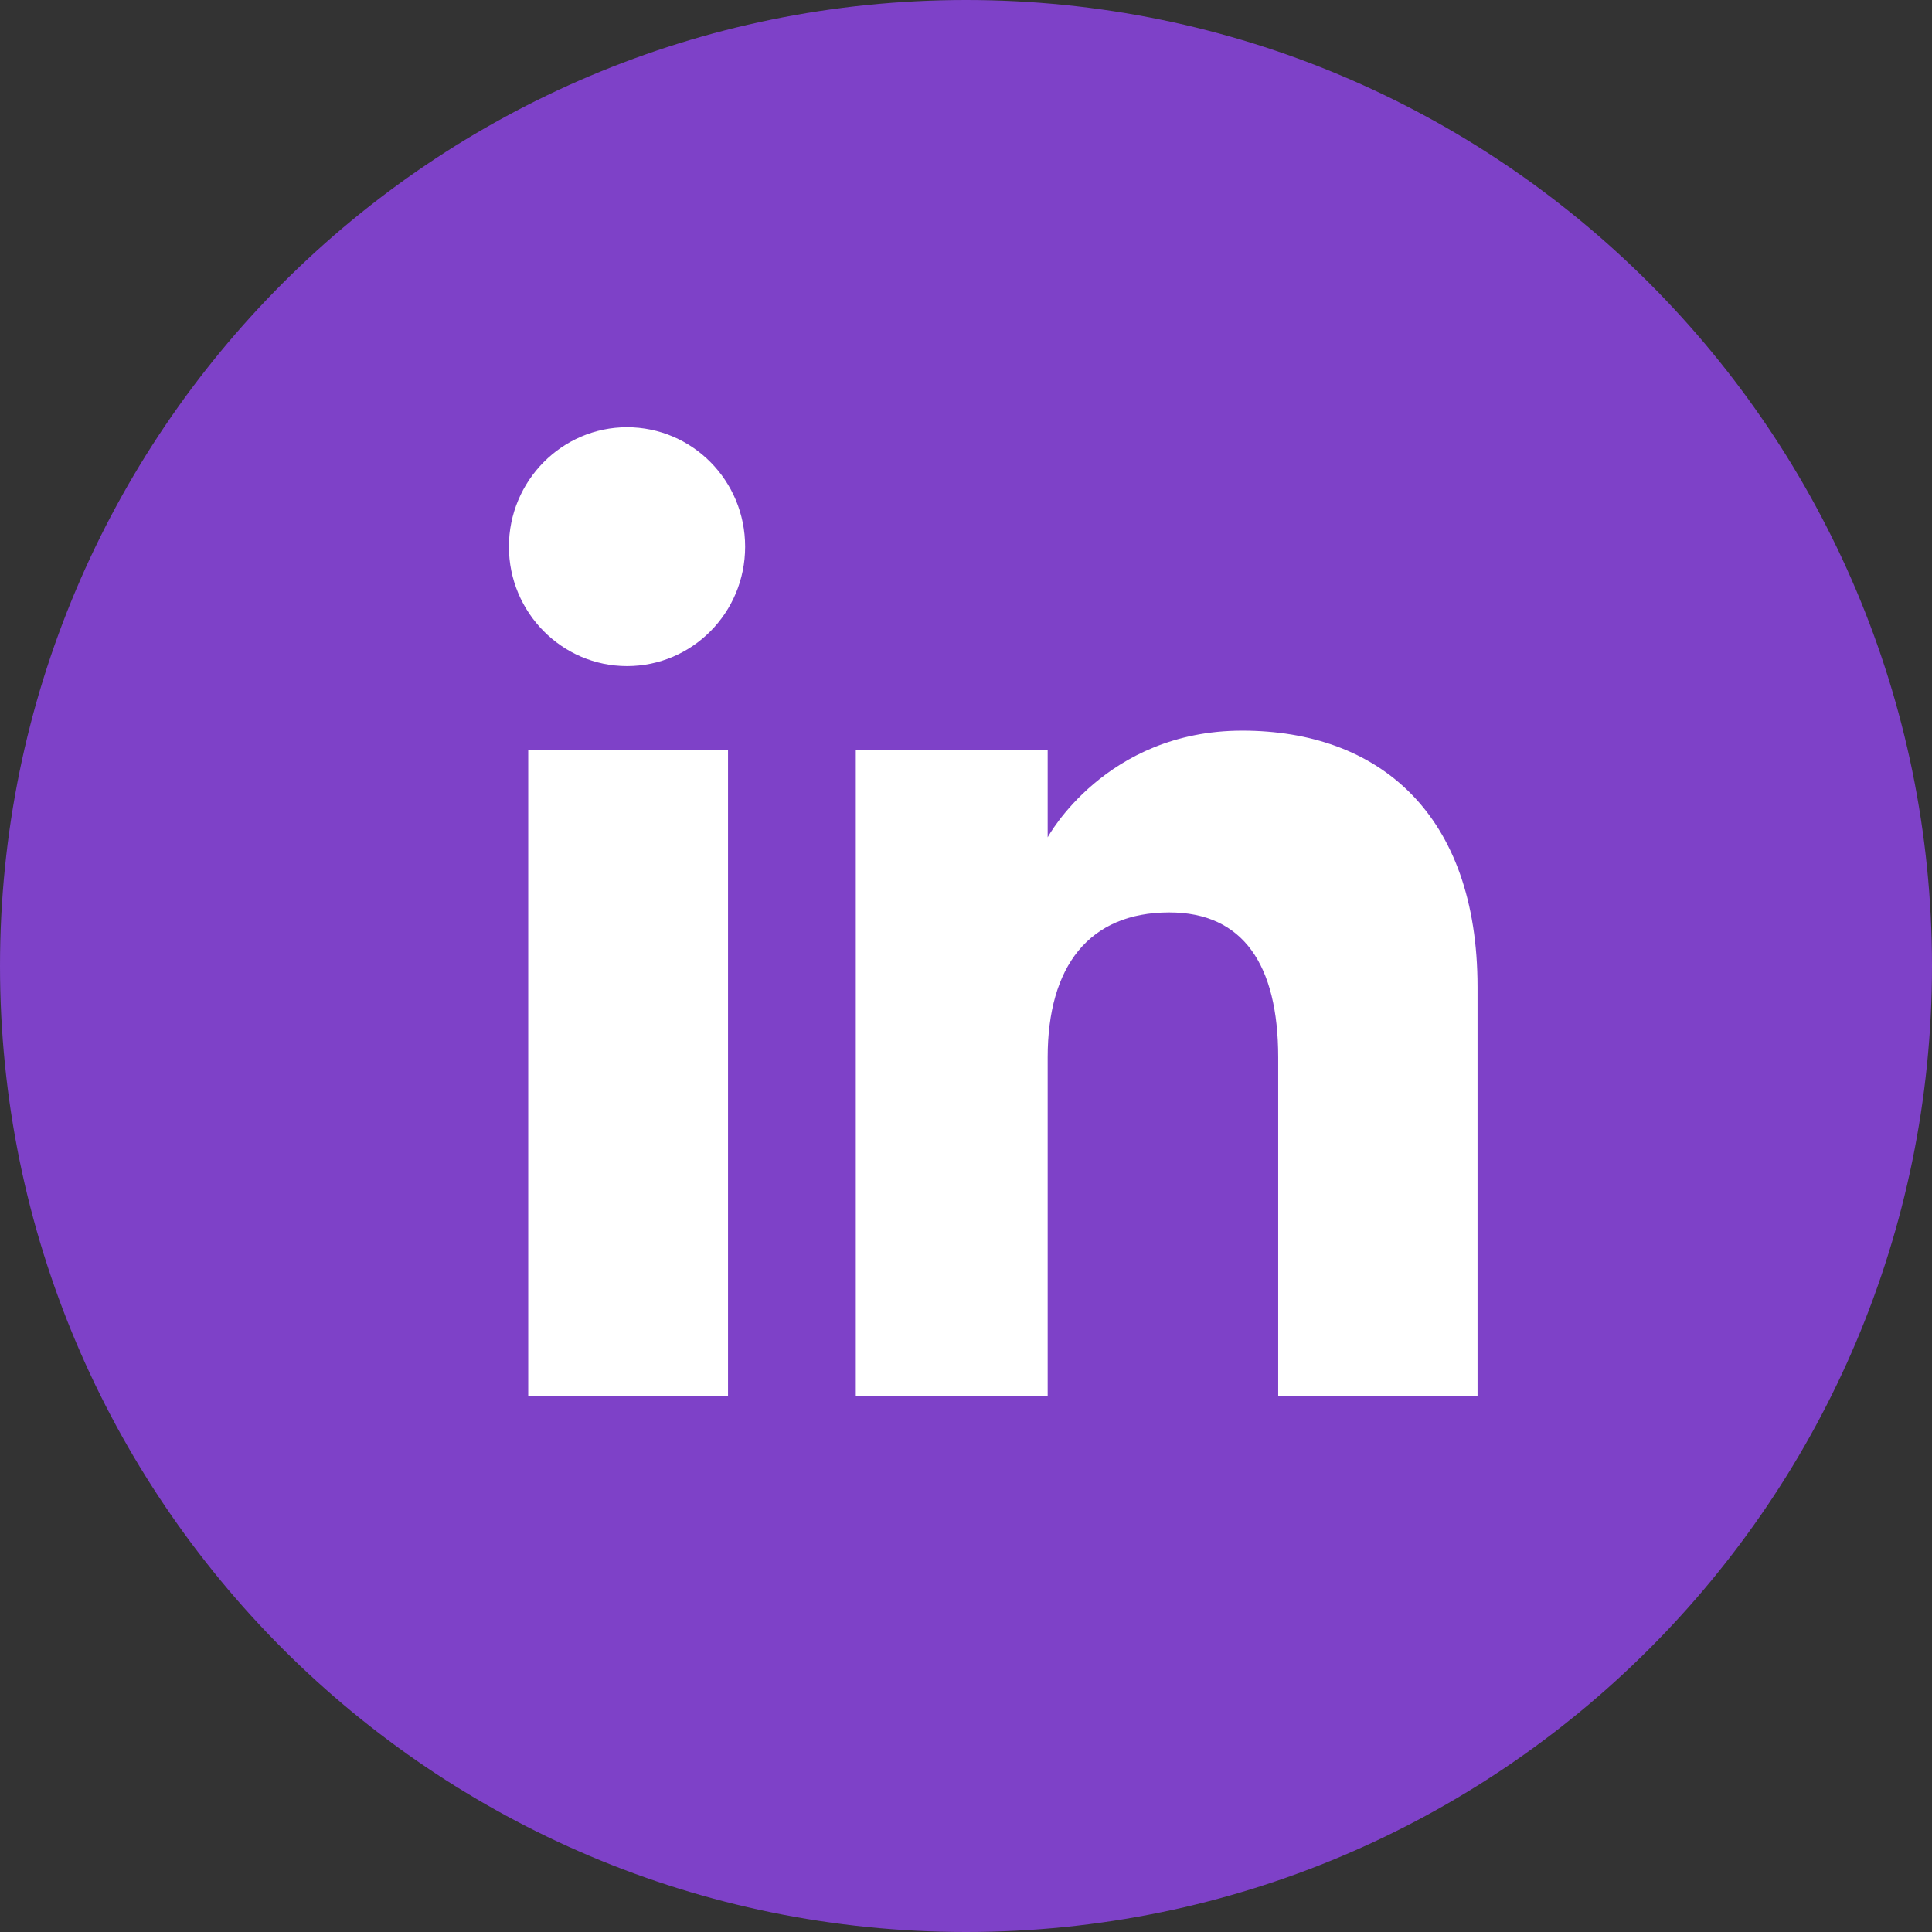 <?xml version="1.0" encoding="UTF-8"?>
<svg id="Camada_1" data-name="Camada 1" xmlns="http://www.w3.org/2000/svg" viewBox="0 0 44 44">
  <rect x="0" y="0" width="44" height="44" fill="#333333" stroke="none"/>
  <defs>
    <style>
      .cls-1 {
        fill: #fff;
      }

      .cls-1, .cls-2 {
        stroke-width: 0px;
      }

      .cls-2 {
        fill: #7e41c8;
      }
    </style>
  </defs>
  <circle class="cls-1" cx="22.37" cy="20.73" r="18.03"/>
  <path class="cls-2" d="m22,0C9.85,0,0,9.85,0,22s9.85,22,22,22,22-9.85,22-22S34.15,0,22,0Zm-5.42,31.8h-4.55v-14.71h4.55v14.71Zm-2.3-16.63c-1.48,0-2.69-1.22-2.69-2.72s1.21-2.72,2.69-2.72,2.69,1.21,2.69,2.72-1.21,2.72-2.69,2.72Zm19.36,16.63h-4.53v-7.72c0-2.11-.8-3.3-2.48-3.3-1.83,0-2.77,1.23-2.77,3.3v7.72h-4.37v-14.71h4.37v1.98s1.31-2.43,4.43-2.43,5.36,1.9,5.36,5.84v9.32h-.01Z"/>
</svg>